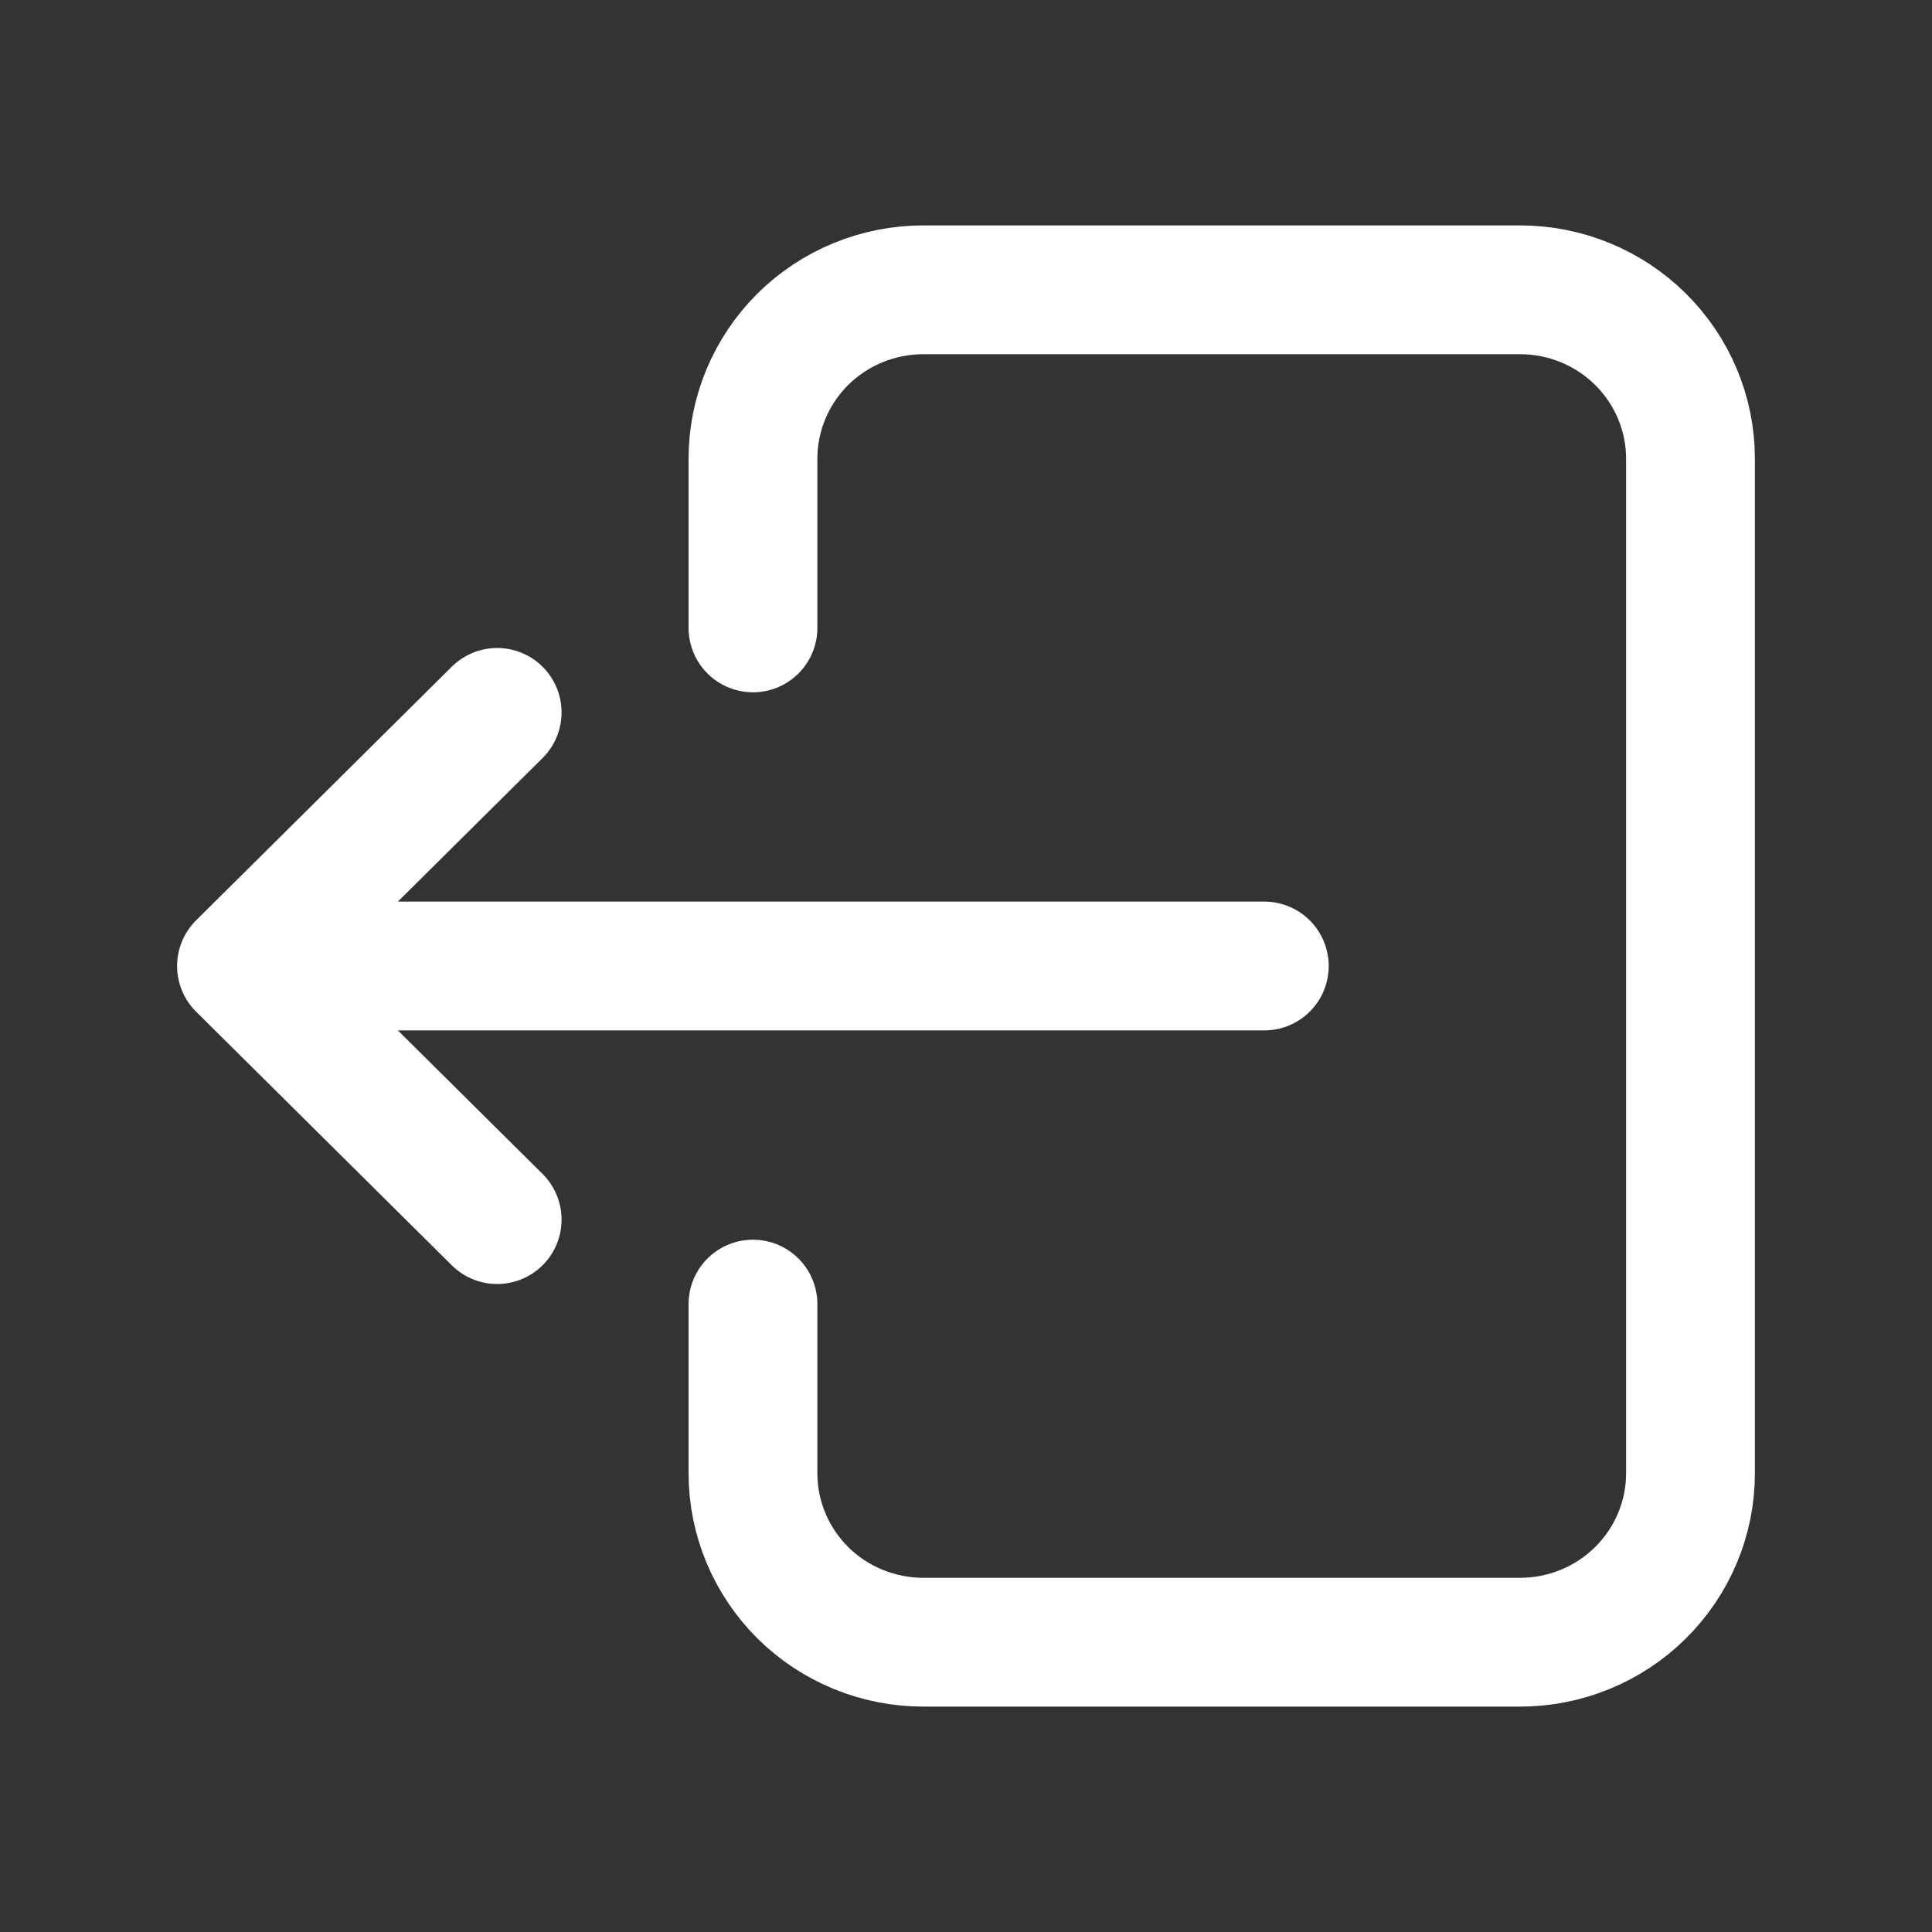<svg width="15" height="15" viewBox="0 0 15 15" fill="none" xmlns="http://www.w3.org/2000/svg">
<rect x="0" y="0" width="15" height="15" fill="#333333" stroke="none"/>
<path d="M5.846 10.125V11.438C5.846 11.786 5.985 12.119 6.233 12.366C6.481 12.612 6.818 12.75 7.169 12.75L11.802 12.75C12.152 12.75 12.489 12.612 12.737 12.366C12.986 12.119 13.125 11.786 13.125 11.438L13.125 3.562C13.125 3.214 12.986 2.881 12.737 2.634C12.489 2.388 12.152 2.25 11.802 2.25L7.169 2.25C6.818 2.25 6.481 2.388 6.233 2.634C5.985 2.881 5.846 3.214 5.846 3.562V4.875M9.816 7.5L1.875 7.5M1.875 7.5L3.86 9.469M1.875 7.5L3.86 5.531" stroke="white" stroke-linecap="round" stroke-linejoin="round"/>
</svg>
